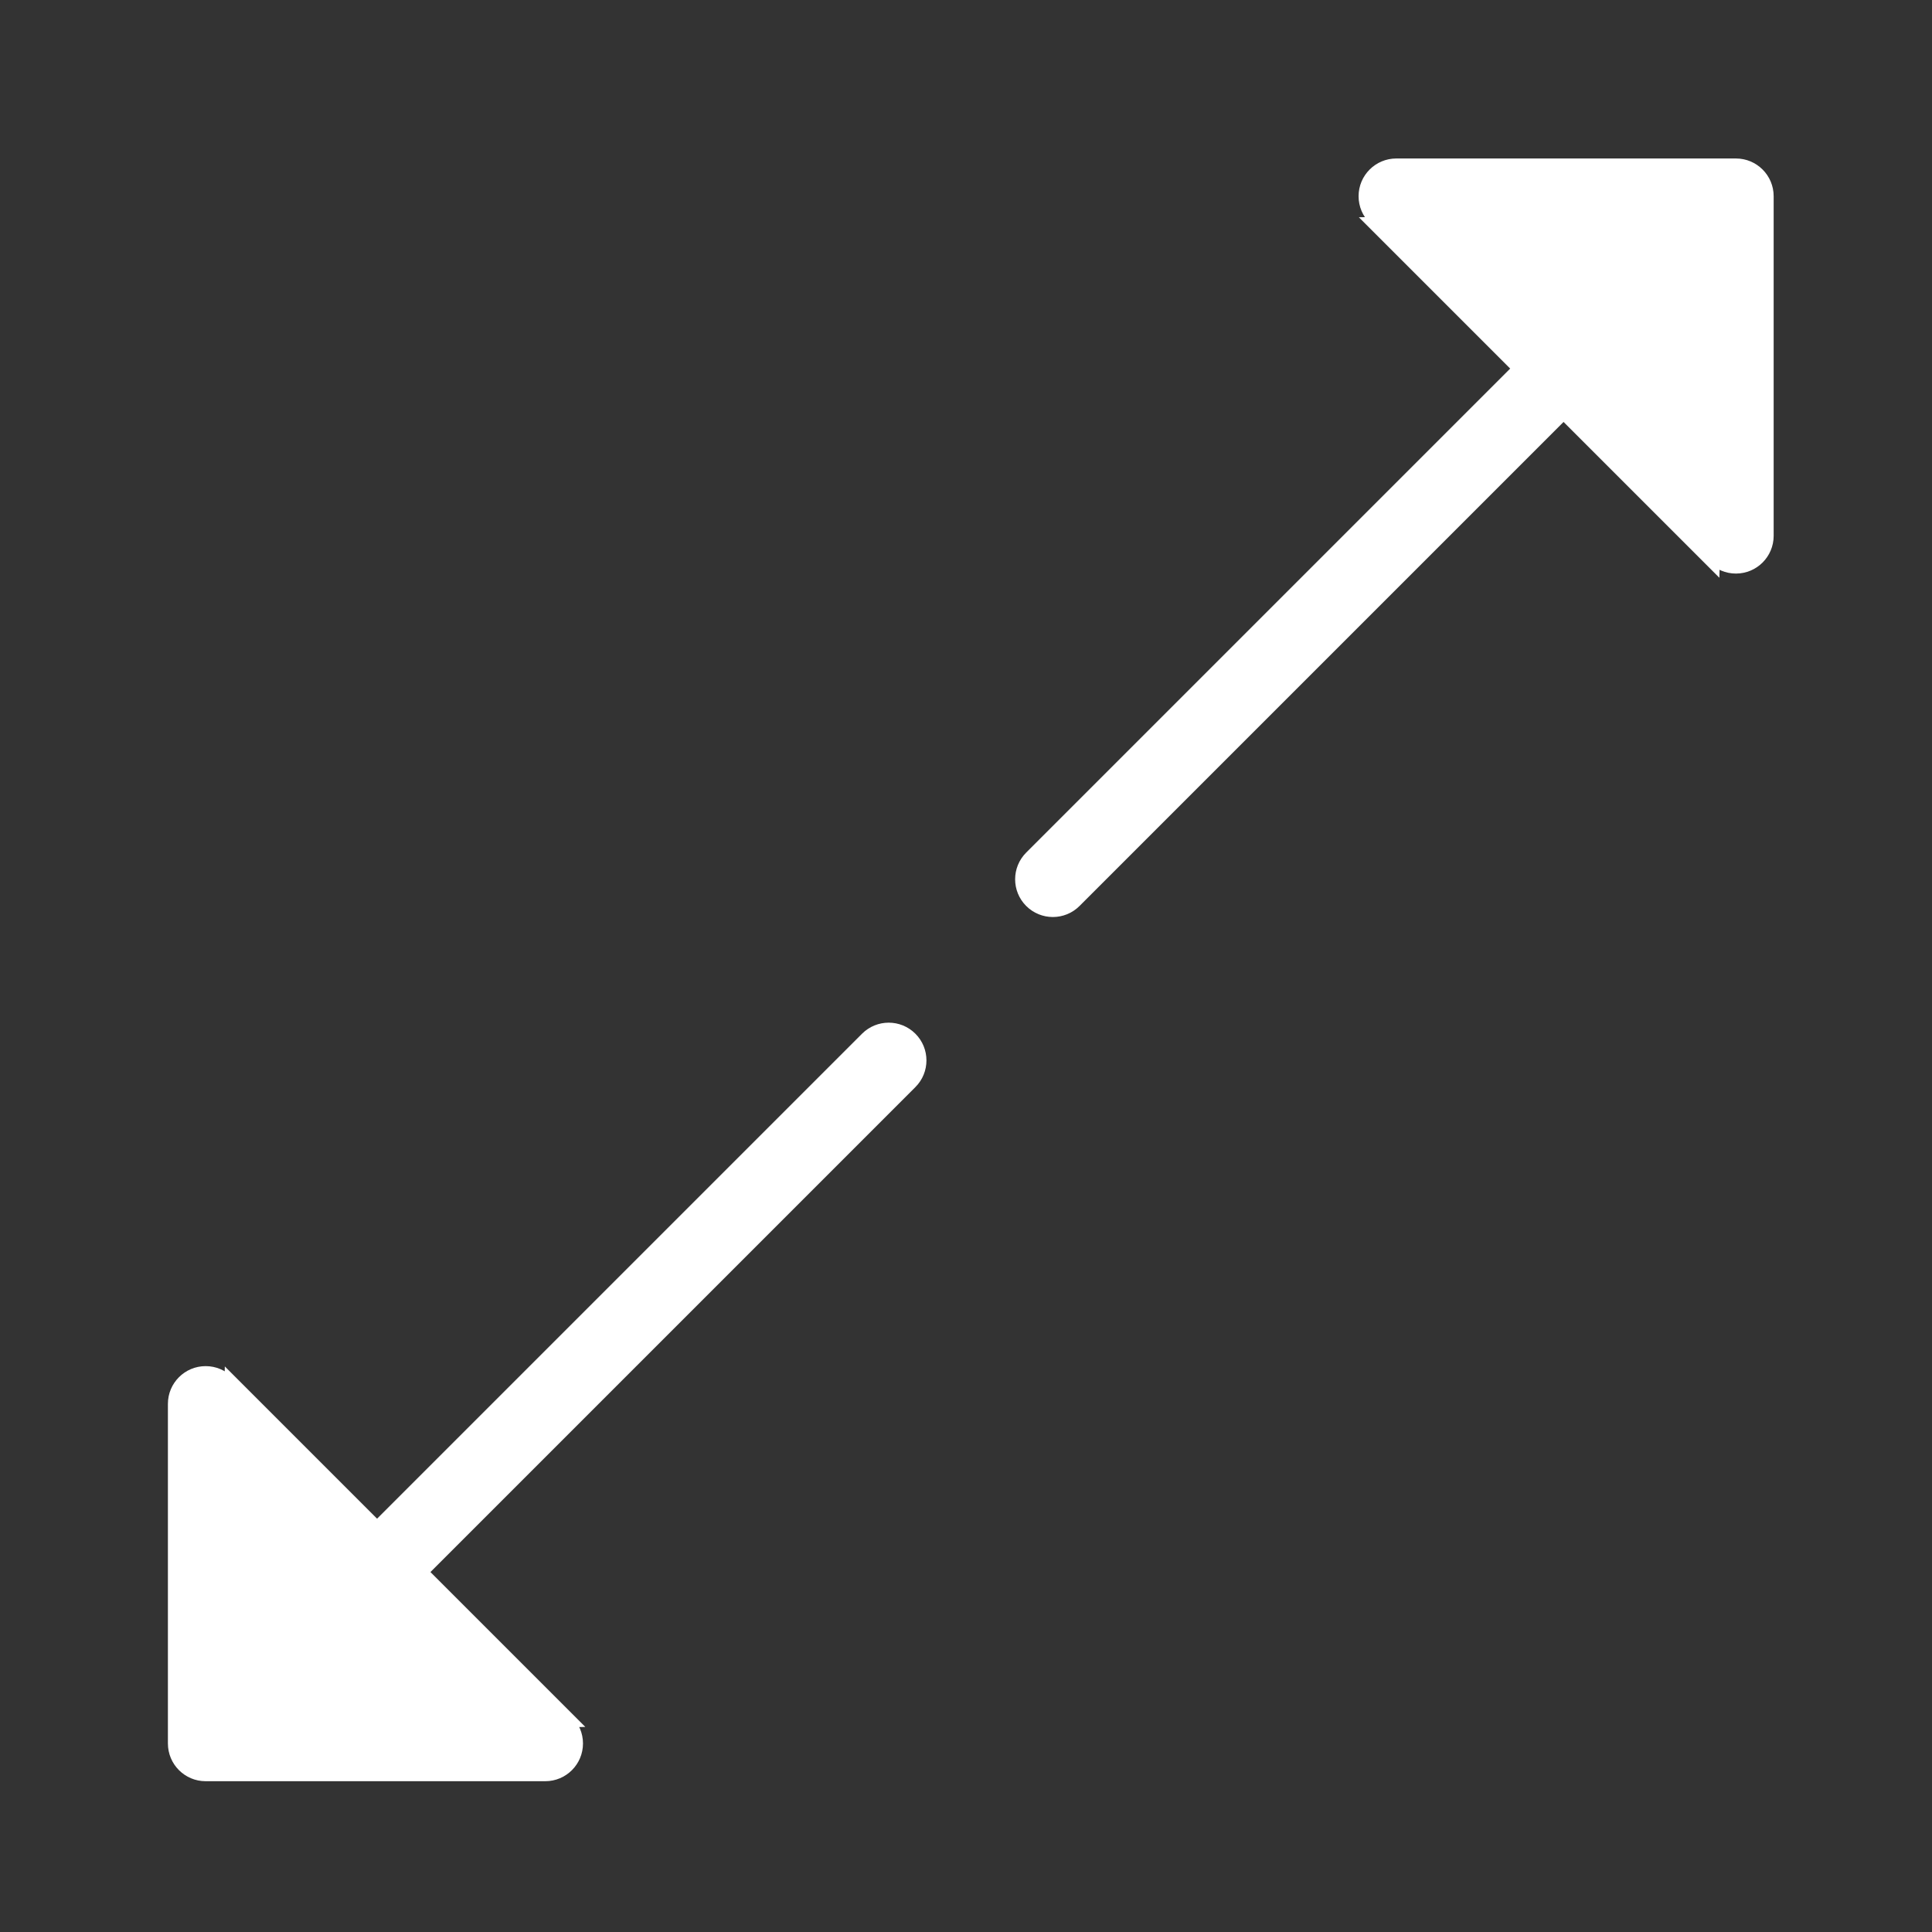 <svg width="256" height="256" viewBox="0 0 256 256" fill="none" xmlns="http://www.w3.org/2000/svg">
<rect x="0" y="0" width="256" height="256" fill="#333333" stroke="none"/>
<g clip-path="url(#clip0_31_320)">
<path d="M135.974 112.974C134.022 114.927 134.022 118.093 135.974 120.045C137.927 121.998 141.093 121.998 143.045 120.045L135.974 112.974ZM235.019 26C235.019 23.239 232.781 21 230.019 21L185.019 21C182.258 21 180.019 23.239 180.019 26C180.019 28.761 182.258 31 185.019 31H225.019V71C225.019 73.761 227.258 76 230.019 76C232.781 76 235.019 73.761 235.019 71L235.019 26ZM143.045 120.045L233.555 29.535L226.484 22.464L135.974 112.974L143.045 120.045Z" fill="white"/>
<path d="M114.223 136.974C116.176 135.021 119.342 135.021 121.295 136.974C123.247 138.927 123.247 142.093 121.295 144.045L114.223 136.974ZM27.249 236.019C24.488 236.019 22.249 233.781 22.249 231.019L22.249 186.019C22.249 183.258 24.488 181.019 27.249 181.019C30.011 181.019 32.249 183.258 32.249 186.019V226.019H72.249C75.011 226.019 77.249 228.258 77.249 231.019C77.249 233.781 75.011 236.019 72.249 236.019L27.249 236.019ZM121.295 144.045L30.785 234.555L23.714 227.484L114.223 136.974L121.295 144.045Z" fill="white"/>
<path d="M229.039 27.577L227.825 76.556L180.06 28.791L229.039 27.577Z" fill="white"/>
<path d="M28.577 230.039L77.556 228.825L29.791 181.06L28.577 230.039Z" fill="white"/>
</g>
<defs>
<clipPath id="clip0_31_320">
<rect width="256" height="256" fill="white"/>
</clipPath>
</defs>
</svg>
